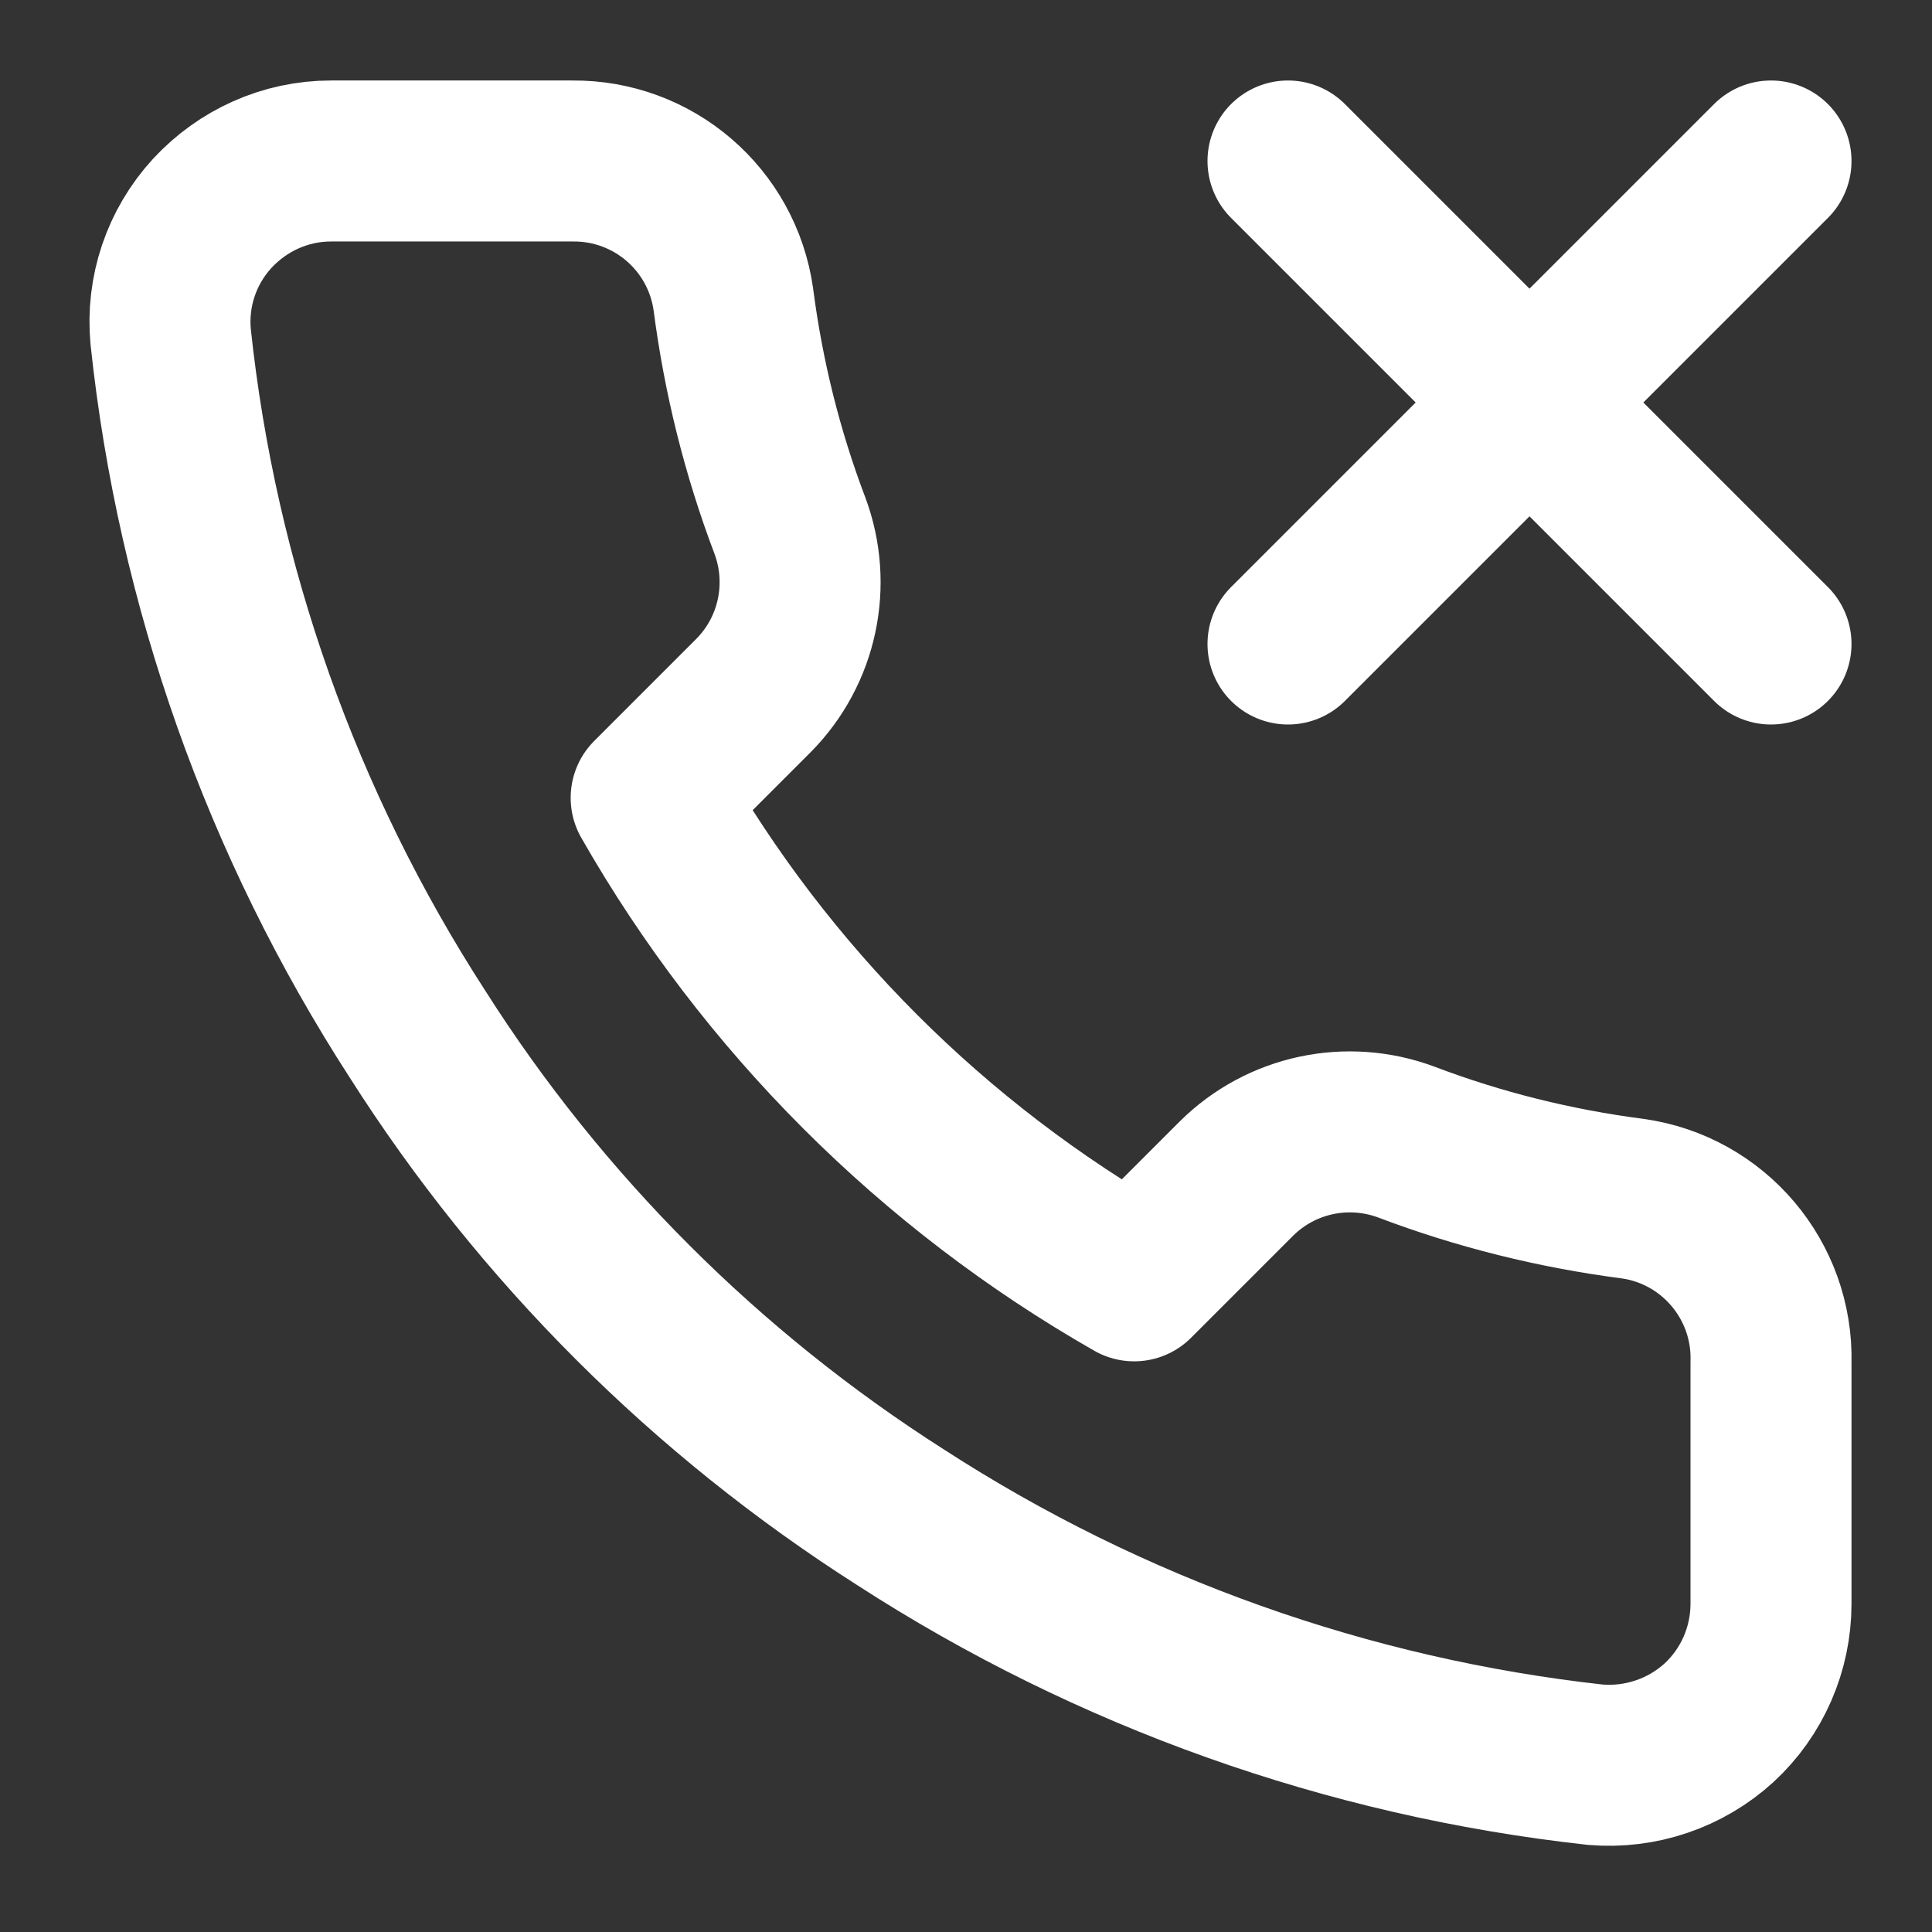 <svg height="18" viewBox="0 0 18 18" width="18" xmlns="http://www.w3.org/2000/svg"><rect x="0" y="0" width="18" height="18" fill="#333333" stroke="none"/><path d="m22 2-6 6m0-6 6 6m0 8.922v3c0 .562-.234 1.099-.646 1.479-.417.38-.974.568-1.536.521-3.073-.339-6.031-1.391-8.63-3.073-2.411-1.536-4.464-3.583-6-6-1.688-2.609-2.74-5.578-3.068-8.667-.052-.562.135-1.115.516-1.531.38-.411.911-.651 1.474-.651h3c1.005-.01 1.859.724 2 1.719.125.964.359 1.906.703 2.812.271.729.099 1.552-.453 2.109l-1.271 1.271c1.427 2.5 3.5 4.573 6 6l1.271-1.271c.557-.552 1.38-.724 2.109-.453.906.344 1.849.578 2.812.703 1.005.141 1.745 1.016 1.719 2.031" fill="none" stroke="#fff" stroke-linecap="round" stroke-linejoin="round" stroke-width="2" transform="scale(.75)"/></svg>
